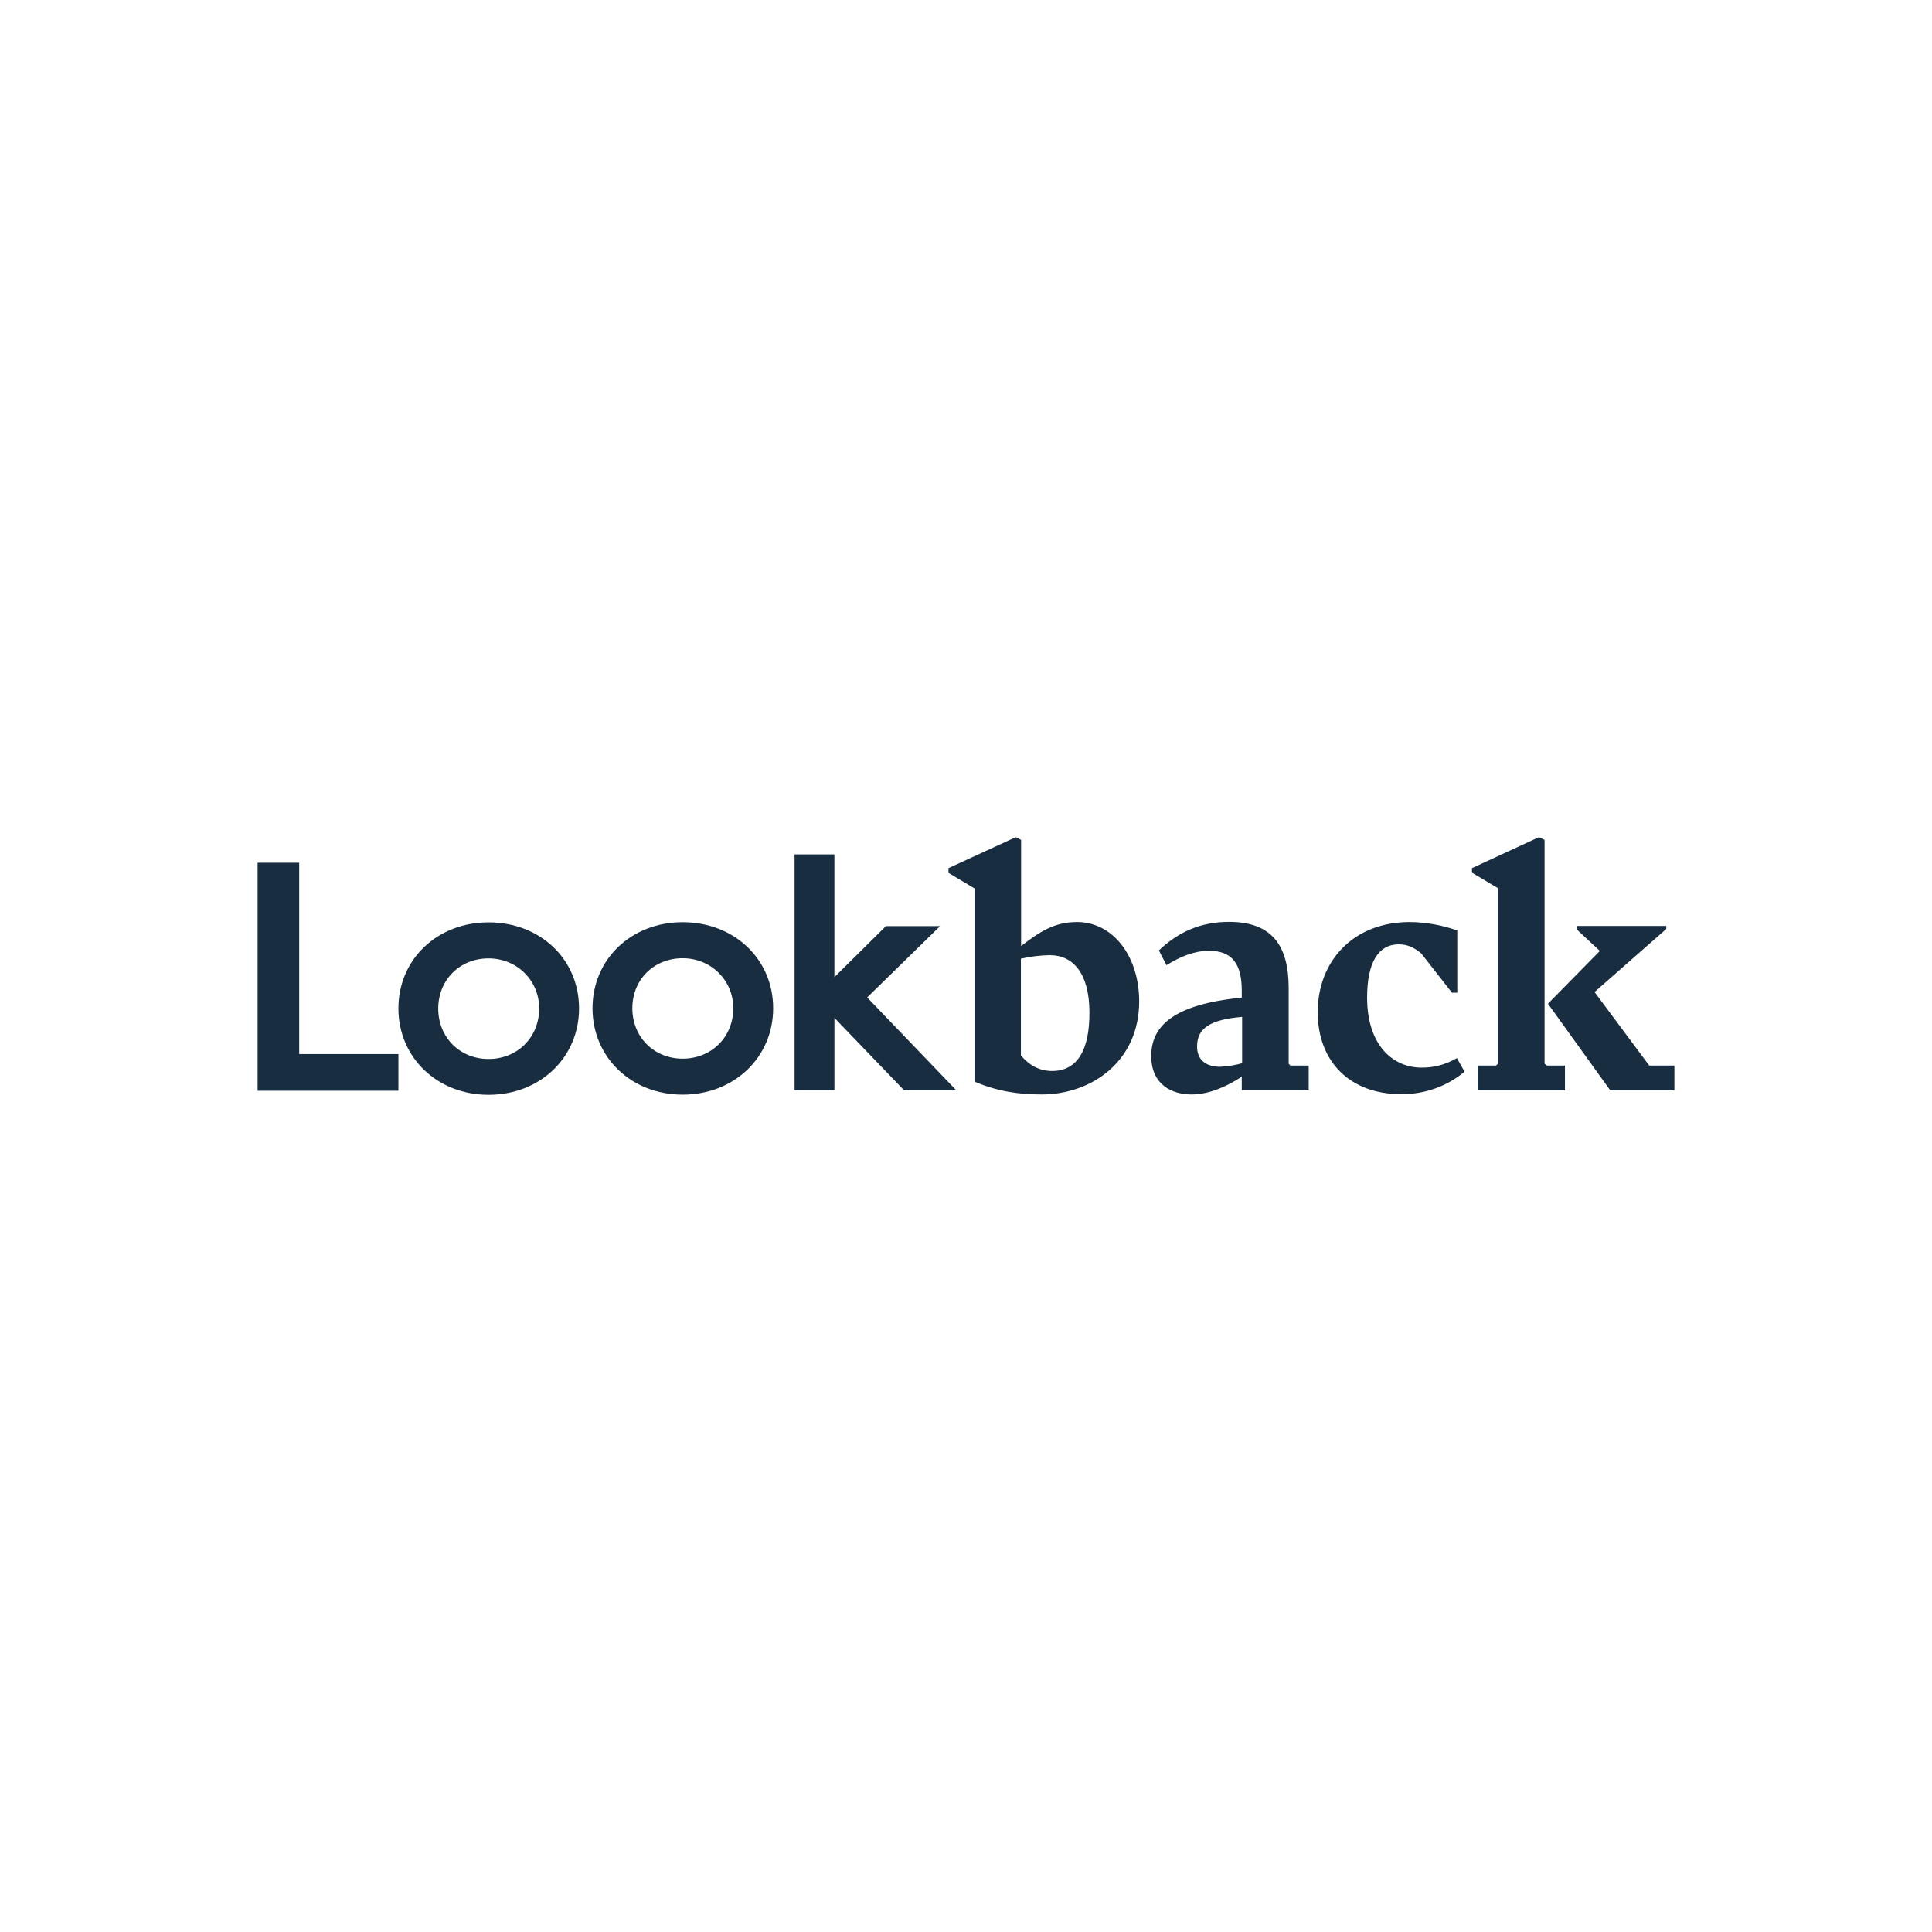 <svg width="60" height="60" viewBox="0 0 60 60" fill="none" xmlns="http://www.w3.org/2000/svg">
<rect width="60" height="60" fill="white"/>
<path d="M33.449 28.635C32.767 28.635 32.315 28.913 31.711 29.381V26.084L31.545 26L29.456 26.961V27.108L30.264 27.591V33.591C31.007 33.906 31.672 33.989 32.354 33.989C33.877 33.989 35.379 32.981 35.379 31.092C35.373 29.68 34.554 28.635 33.449 28.635ZM32.679 33.26C32.272 33.26 31.963 33.081 31.705 32.777V29.774C31.999 29.706 32.299 29.669 32.601 29.664C33.344 29.664 33.833 30.252 33.833 31.444C33.839 32.599 33.46 33.26 32.679 33.26ZM40.021 33.034V30.688C40.021 29.355 39.493 28.63 38.168 28.63C37.31 28.63 36.605 28.929 35.99 29.517L36.226 29.974C36.677 29.696 37.106 29.528 37.546 29.528C38.277 29.528 38.564 29.947 38.564 30.767V30.982C36.386 31.197 35.753 31.895 35.753 32.798C35.753 33.685 36.397 33.989 37.001 33.989C37.519 33.989 38.047 33.774 38.564 33.438V33.858H40.643V33.092H40.076L40.021 33.034V33.034ZM38.574 33.019C38.353 33.081 38.124 33.118 37.892 33.129C37.464 33.129 37.161 32.924 37.177 32.467C37.188 31.927 37.595 31.664 38.575 31.58V33.019H38.574ZM44.146 33.155C43.277 33.155 42.457 32.483 42.457 30.976C42.457 29.905 42.799 29.328 43.442 29.328C43.706 29.328 43.909 29.422 44.135 29.606L45.092 30.829H45.257V28.898C44.785 28.729 44.286 28.641 43.783 28.635C42.017 28.635 40.923 29.858 40.923 31.433C40.923 32.972 41.929 33.979 43.503 33.979C44.228 33.99 44.933 33.742 45.483 33.281L45.246 32.861C44.867 33.071 44.548 33.155 44.146 33.155V33.155ZM51.219 33.092L49.52 30.808L51.747 28.851V28.756H48.964V28.861L49.684 29.533L48.073 31.171L50.009 33.863H52V33.092H51.219V33.092Z" fill="#192D41"/>
<path d="M47.968 33.034V26.084L47.792 26L45.713 26.961V27.102L46.522 27.585V33.034L46.456 33.092H45.889V33.863H48.601V33.092H48.035L47.968 33.035V33.034ZM9.292 26.793H8V33.874H12.373V32.735H9.292V26.793ZM15.172 28.645C13.577 28.645 12.373 29.795 12.373 31.317C12.373 32.84 13.577 34 15.172 34C16.767 34 17.983 32.845 17.983 31.317C17.983 29.79 16.778 28.645 15.172 28.645V28.645ZM15.172 32.887C14.281 32.887 13.61 32.215 13.61 31.323C13.61 30.43 14.281 29.764 15.172 29.764C16.052 29.764 16.745 30.446 16.745 31.317C16.745 32.21 16.074 32.887 15.172 32.887ZM21.2 28.64C19.605 28.64 18.401 29.79 18.401 31.312C18.401 32.835 19.605 33.995 21.2 33.995C22.795 33.995 24.011 32.84 24.011 31.312C24.011 29.785 22.8 28.64 21.2 28.64V28.64ZM21.2 32.877C20.309 32.877 19.638 32.205 19.638 31.312C19.638 30.42 20.309 29.759 21.2 29.759C22.08 29.759 22.773 30.441 22.773 31.312C22.773 32.205 22.096 32.877 21.2 32.877ZM29.197 28.761H27.514L25.913 30.346V26.535H24.676V33.863H25.914V31.611L28.081 33.864H29.703L26.931 30.976L29.197 28.761V28.761Z" fill="#192D41"/>
</svg>
